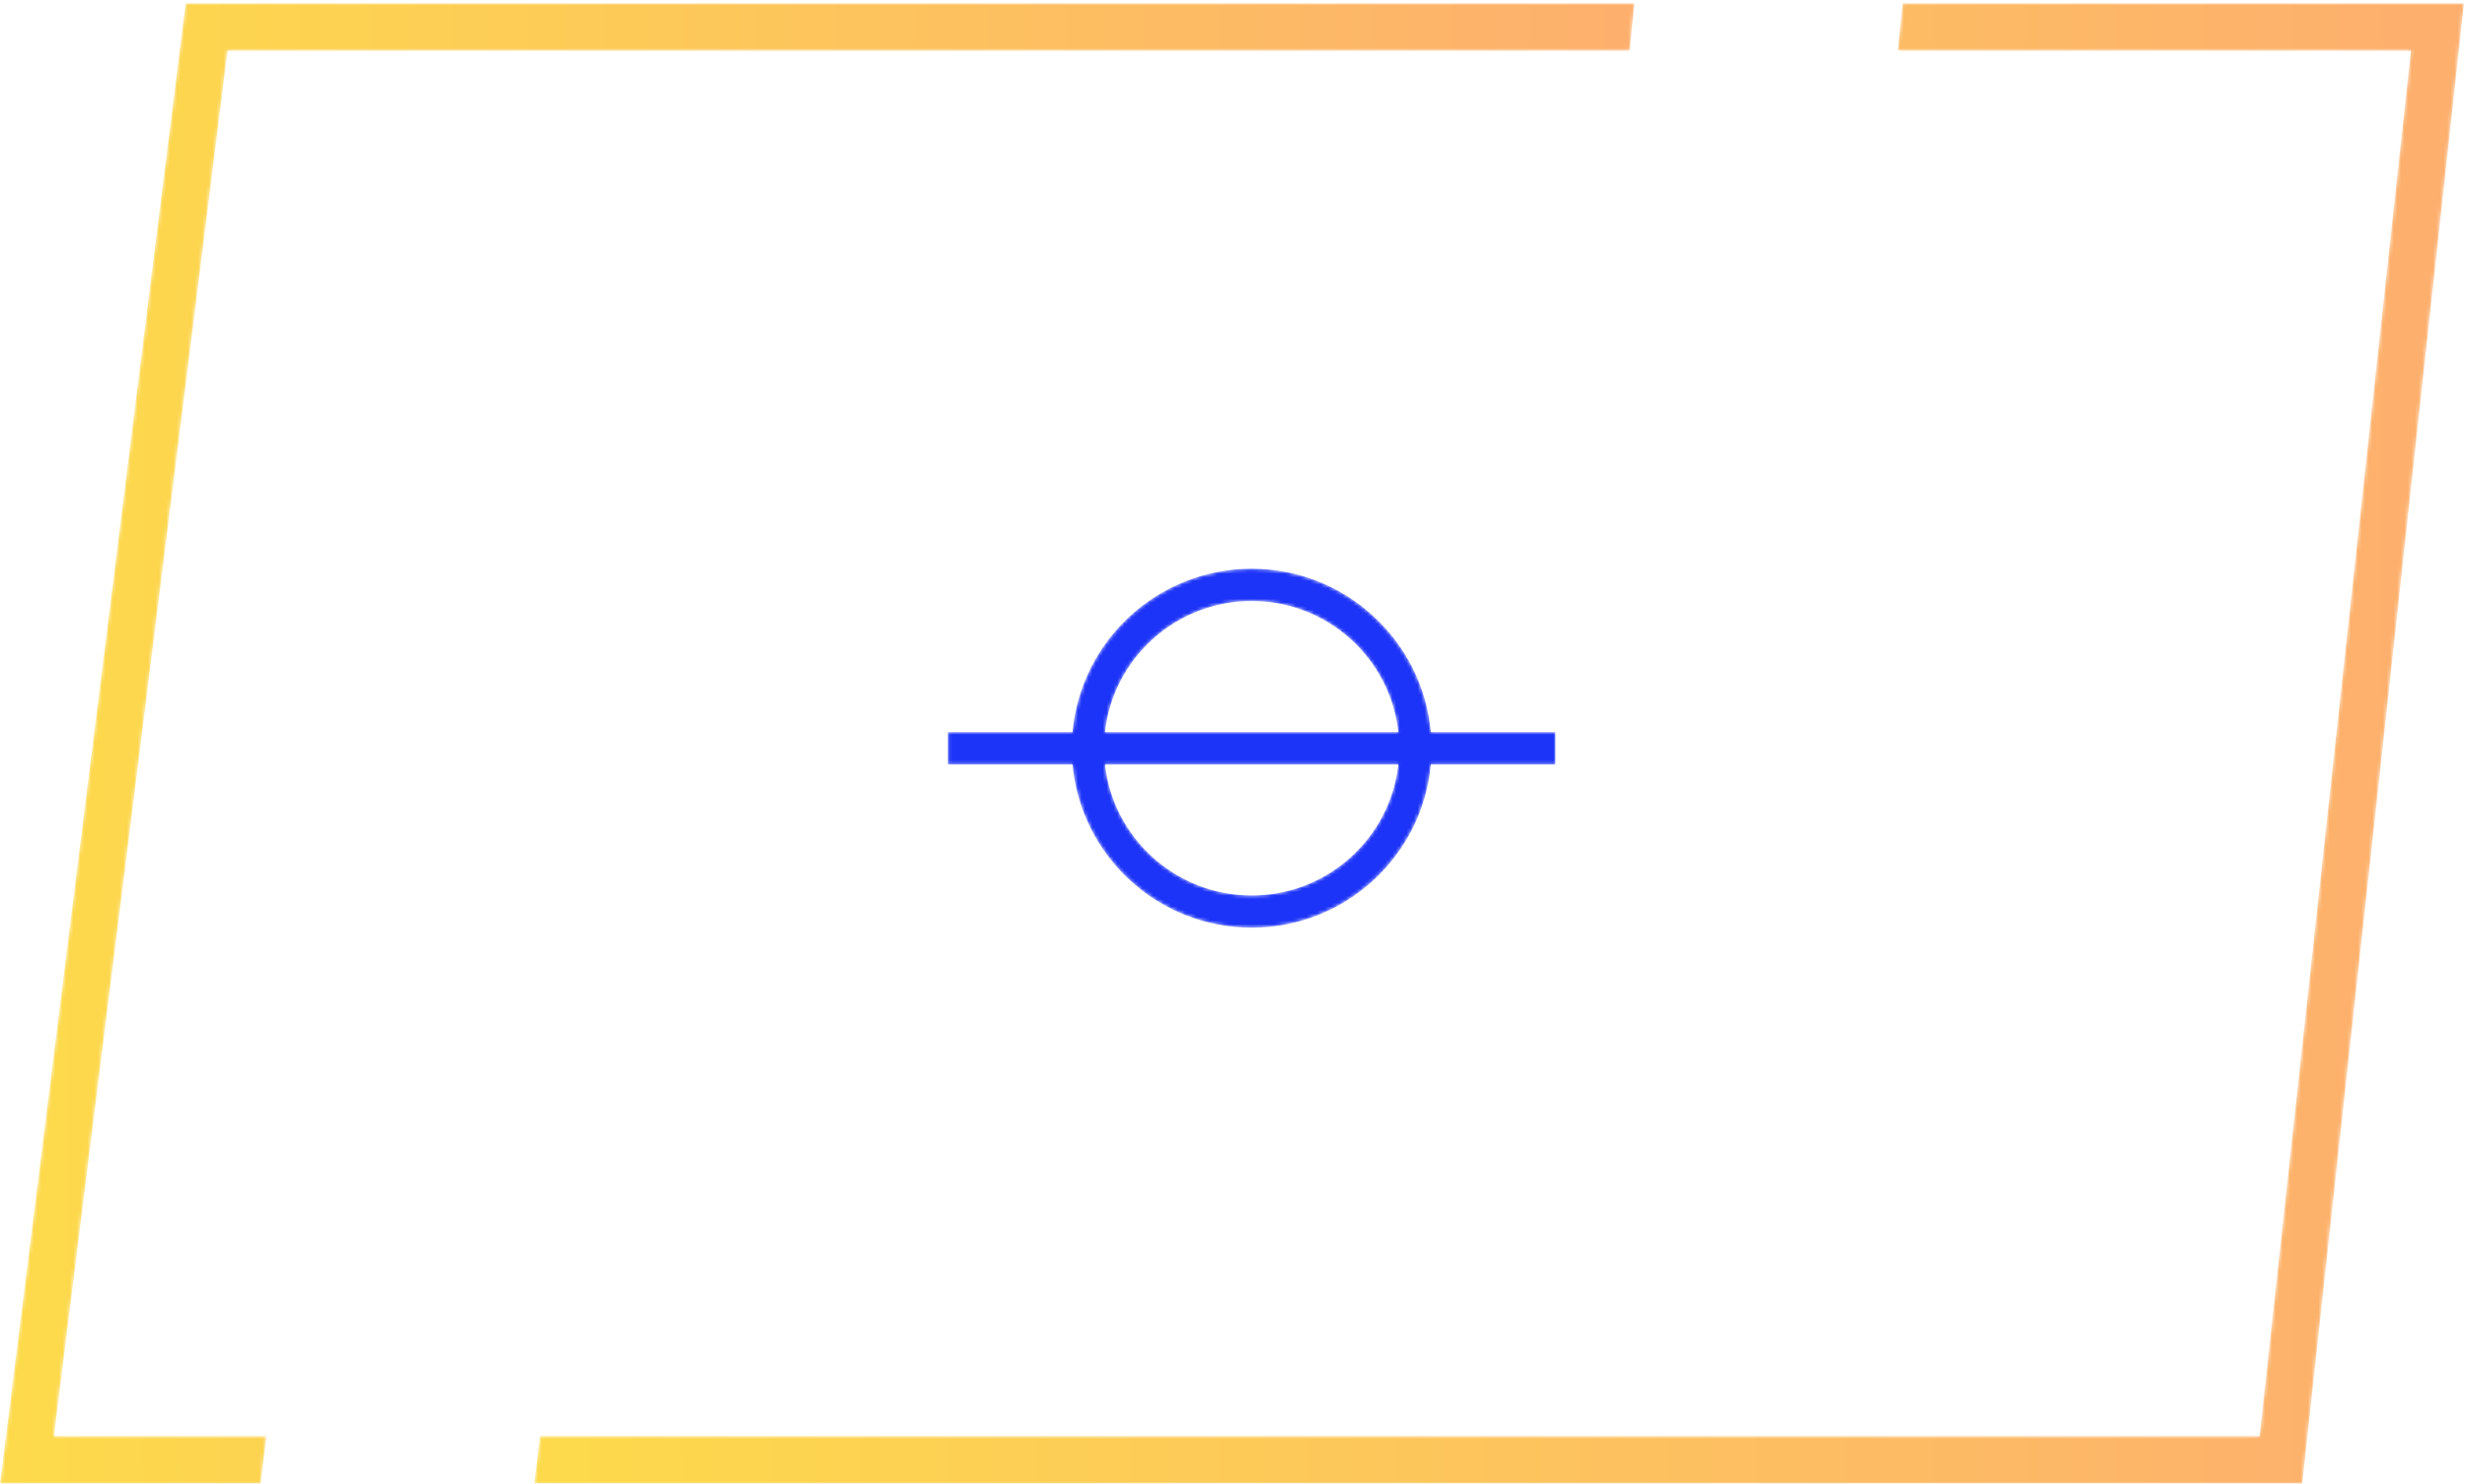 <?xml version="1.0" encoding="UTF-8"?>
<svg width="690px" height="415px" viewBox="0 0 690 415" version="1.1" xmlns="http://www.w3.org/2000/svg" xmlns:xlink="http://www.w3.org/1999/xlink">
    <!-- Generator: Sketch 50.2 (55047) - http://www.bohemiancoding.com/sketch -->
    <title>Group</title>
    <desc>Created with Sketch.</desc>
    <defs>
        <path d="M34.967,45.773 L0.101,45.773 L0.101,54.806 L34.967,54.806 C37.269,80.382 58.851,100.508 85.087,100.508 C111.323,100.508 132.899,80.382 135.207,54.806 L170.067,54.806 L170.067,45.773 L135.207,45.773 C132.899,20.19 111.323,0.07 85.087,0.07 C58.851,0.07 37.269,20.19 34.967,45.773 M85.087,9.116 C106.318,9.116 123.847,25.188 126.104,45.773 L44.058,45.773 C46.327,25.188 63.856,9.116 85.087,9.116 M44.058,54.806 L126.104,54.806 C123.847,75.397 106.318,91.462 85.087,91.462 C63.856,91.462 46.327,75.397 44.058,54.806" id="path-1"></path>
        <linearGradient x1="50.001%" y1="-9191.707%" x2="50.001%" y2="5601.355%" id="linearGradient-3">
            <stop stop-color="#2F59FB" offset="0%"></stop>
            <stop stop-color="#101CF6" offset="100%"></stop>
        </linearGradient>
        <polygon id="path-4" points="51.901 0.901 0 414.987 72.908 414.987 74.548 401.669 15.104 401.669 63.656 14.219 455.827 14.219 457.184 0.901"></polygon>
        <linearGradient x1="0%" y1="50%" x2="102.336%" y2="50%" id="linearGradient-6">
            <stop stop-color="#FDDA4B" offset="0%"></stop>
            <stop stop-color="#FDAF6E" offset="100%"></stop>
        </linearGradient>
        <polygon id="path-7" points="383.171 0.901 381.75 14.219 525.309 14.219 482.986 401.675 2.032 401.65 0.413 414.968 494.928 415 540.17 0.901"></polygon>
        <linearGradient x1="-1.289%" y1="50%" x2="99.999%" y2="50%" id="linearGradient-9">
            <stop stop-color="#FDDA4B" offset="0%"></stop>
            <stop stop-color="#FDAF6E" offset="100%"></stop>
        </linearGradient>
    </defs>
    <g id="main" stroke="none" stroke-width="1" fill="none" fill-rule="evenodd">
        <g id="Desktop/index-" transform="translate(-255, -4846)">
            <g id="Group" transform="translate(255, 4846)">
                <g id="Group-3" transform="translate(265, 159)">
                    <mask id="mask-2" fill="white">
                        <use xlink:href="#path-1"></use>
                    </mask>
                    <g id="Clip-2"></g>
                    <path d="M34.967,45.773 L0.101,45.773 L0.101,54.806 L34.967,54.806 C37.269,80.382 58.851,100.508 85.087,100.508 C111.323,100.508 132.899,80.382 135.207,54.806 L170.067,54.806 L170.067,45.773 L135.207,45.773 C132.899,20.19 111.323,0.07 85.087,0.07 C58.851,0.07 37.269,20.19 34.967,45.773 M85.087,9.116 C106.318,9.116 123.847,25.188 126.104,45.773 L44.058,45.773 C46.327,25.188 63.856,9.116 85.087,9.116 M44.058,54.806 L126.104,54.806 C123.847,75.397 106.318,91.462 85.087,91.462 C63.856,91.462 46.327,75.397 44.058,54.806" id="Fill-1" fill="url(#linearGradient-3)" mask="url(#mask-2)"></path>
                </g>
                <g id="Group-6">
                    <mask id="mask-5" fill="white">
                        <use xlink:href="#path-4"></use>
                    </mask>
                    <g id="Clip-5"></g>
                    <polygon id="Fill-4" fill="url(#linearGradient-6)" mask="url(#mask-5)" points="51.901 0.901 0 414.987 72.908 414.987 74.548 401.669 15.104 401.669 63.656 14.219 455.827 14.219 457.184 0.901"></polygon>
                </g>
                <g id="Group-9" transform="translate(149, 0)">
                    <mask id="mask-8" fill="white">
                        <use xlink:href="#path-7"></use>
                    </mask>
                    <g id="Clip-8"></g>
                    <polygon id="Fill-7" fill="url(#linearGradient-9)" mask="url(#mask-8)" points="383.171 0.901 381.75 14.219 525.309 14.219 482.986 401.675 2.032 401.65 0.413 414.968 494.928 415 540.17 0.901"></polygon>
                </g>
            </g>
        </g>
    </g>
</svg>
